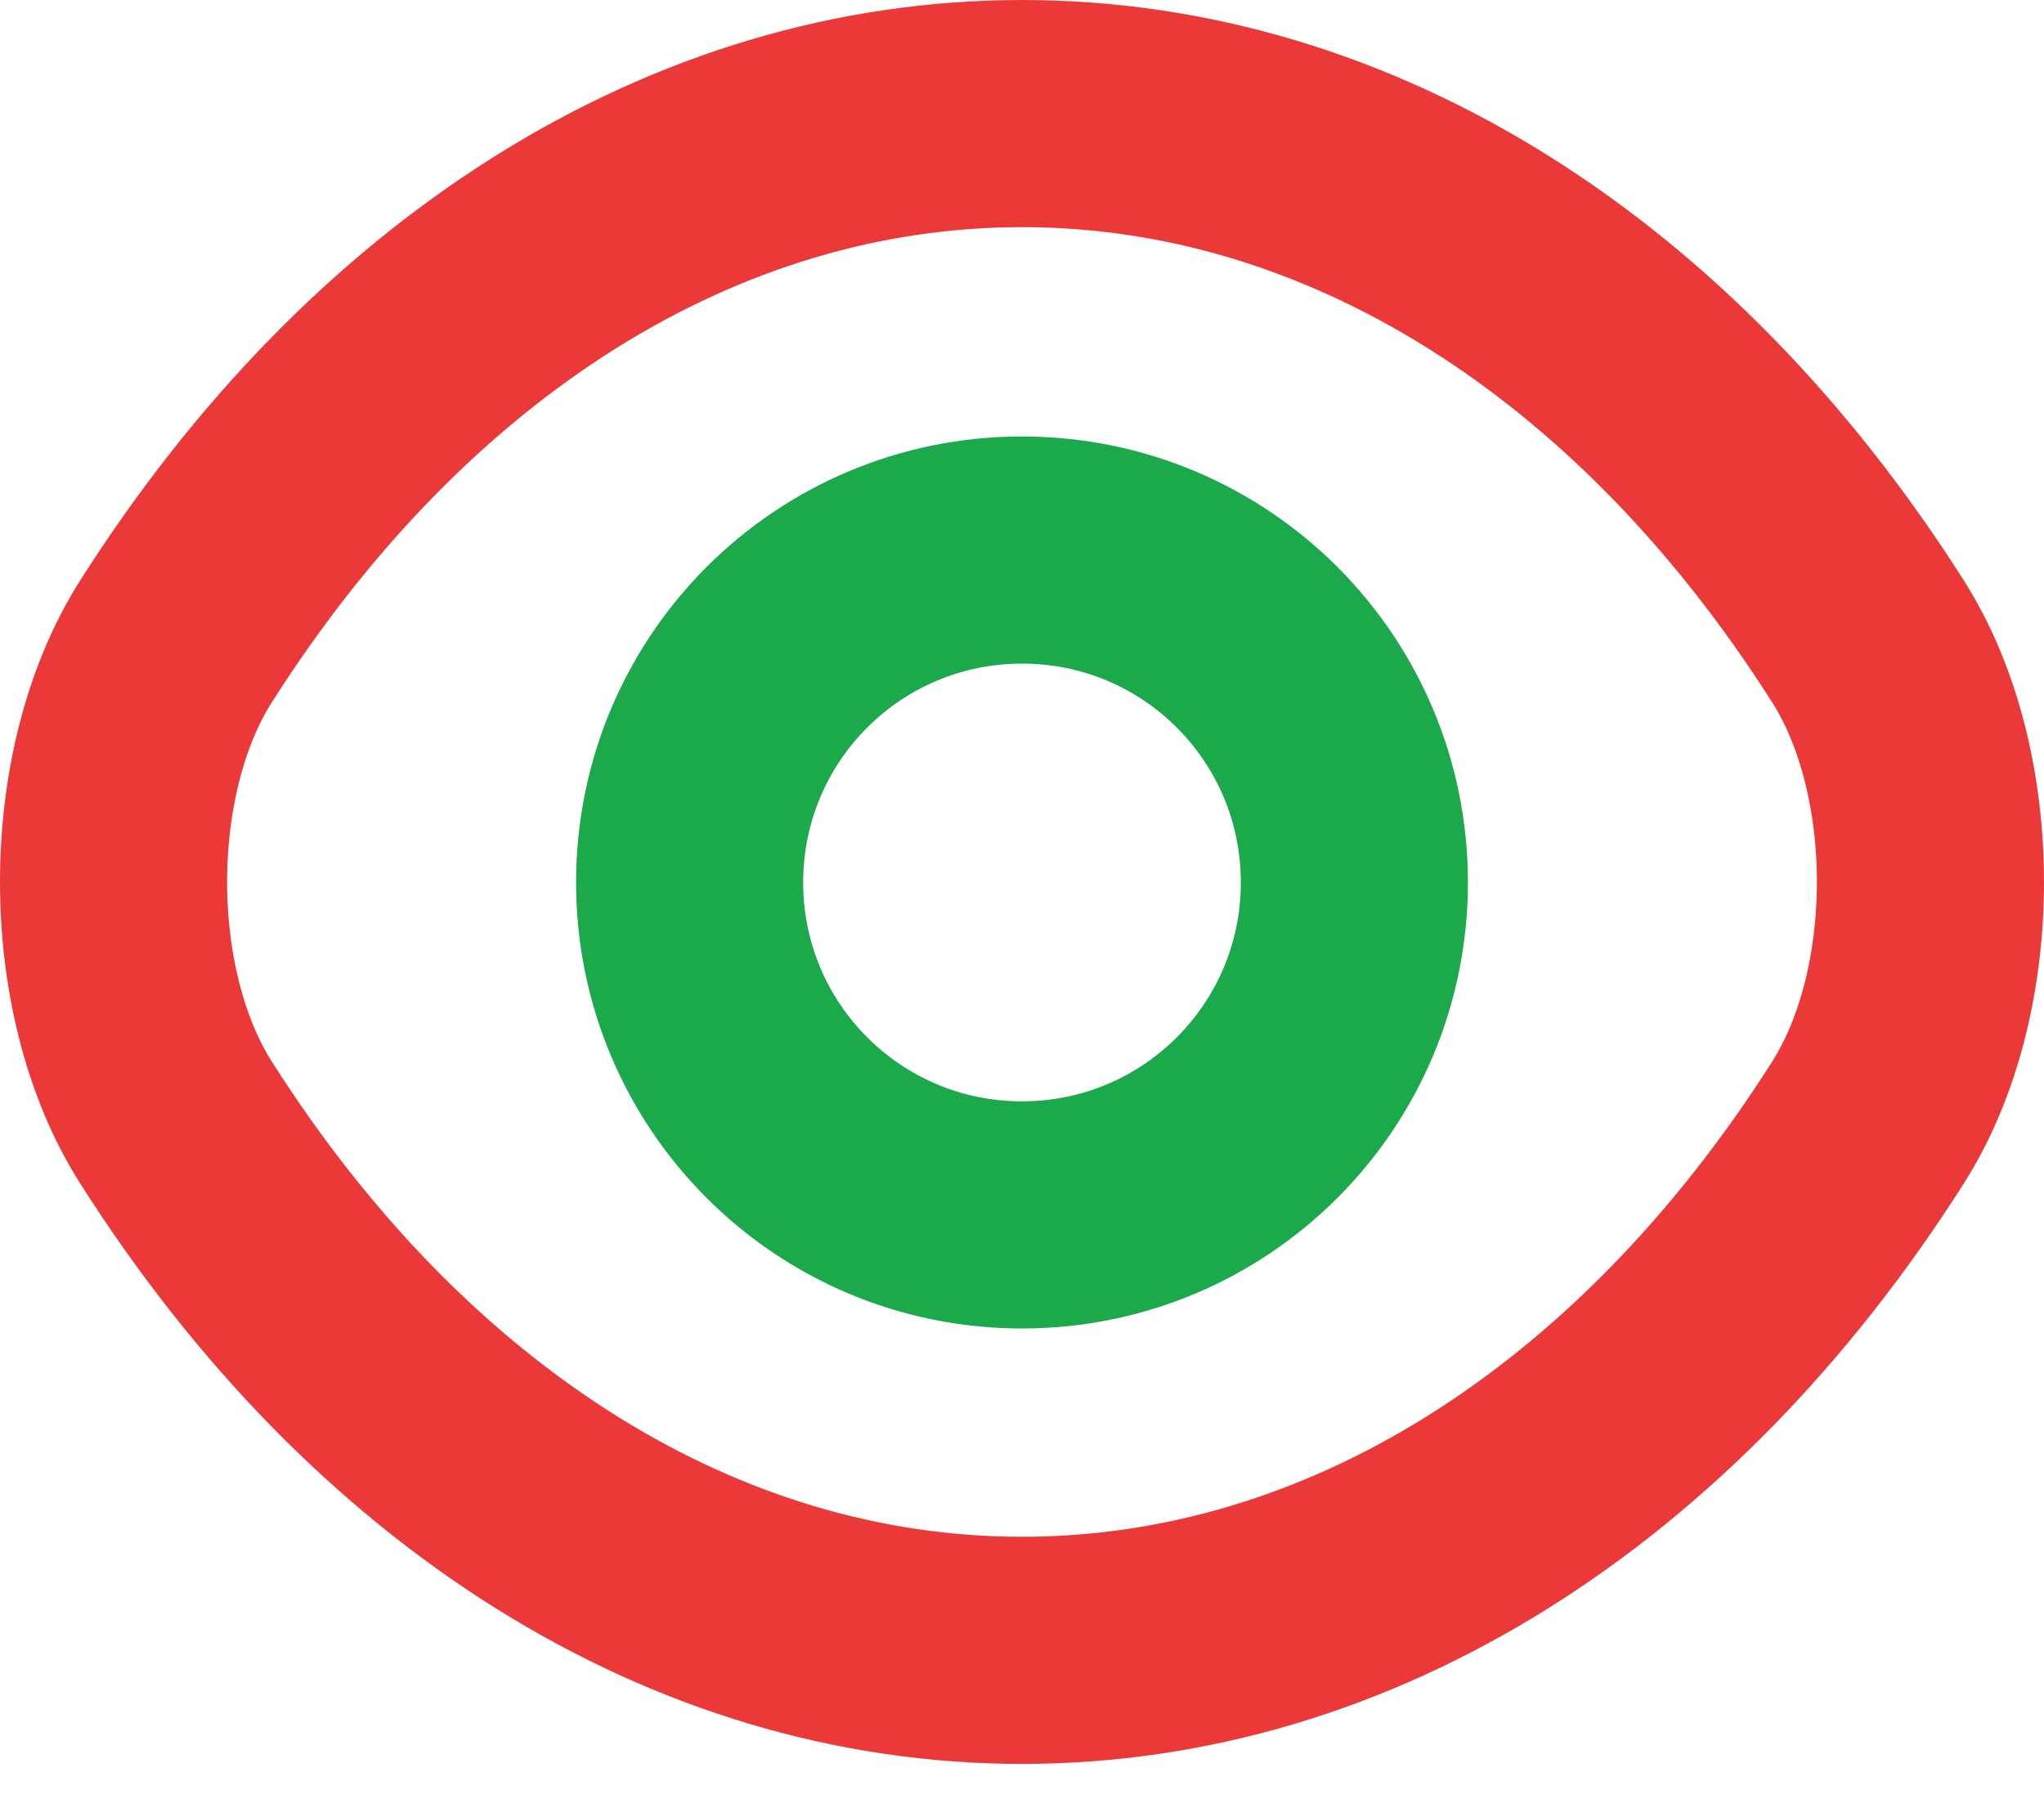 <svg width="18" height="16" viewBox="0 0 18 16" fill="none" xmlns="http://www.w3.org/2000/svg">
<g id="&#240;&#159;&#166;&#134; icon &#34;eye&#34;">
<g id="Group">
<path id="Vector" d="M11.927 7.77C11.927 9.388 10.619 10.697 9 10.697C7.381 10.697 6.073 9.388 6.073 7.77C6.073 6.151 7.381 4.843 9 4.843C10.619 4.843 11.927 6.151 11.927 7.77Z" stroke="#1BA94C" stroke-width="2" stroke-linecap="round" stroke-linejoin="round"/>
<path id="Vector_2" d="M9 14.531C11.886 14.531 14.576 12.83 16.448 9.887C17.184 8.734 17.184 6.797 16.448 5.644C14.576 2.701 11.886 1 9 1C6.114 1 3.424 2.701 1.552 5.644C0.816 6.797 0.816 8.734 1.552 9.887C3.424 12.83 6.114 14.531 9 14.531Z" stroke="#EB3939" stroke-width="2" stroke-linecap="round" stroke-linejoin="round"/>
</g>
</g>
</svg>
